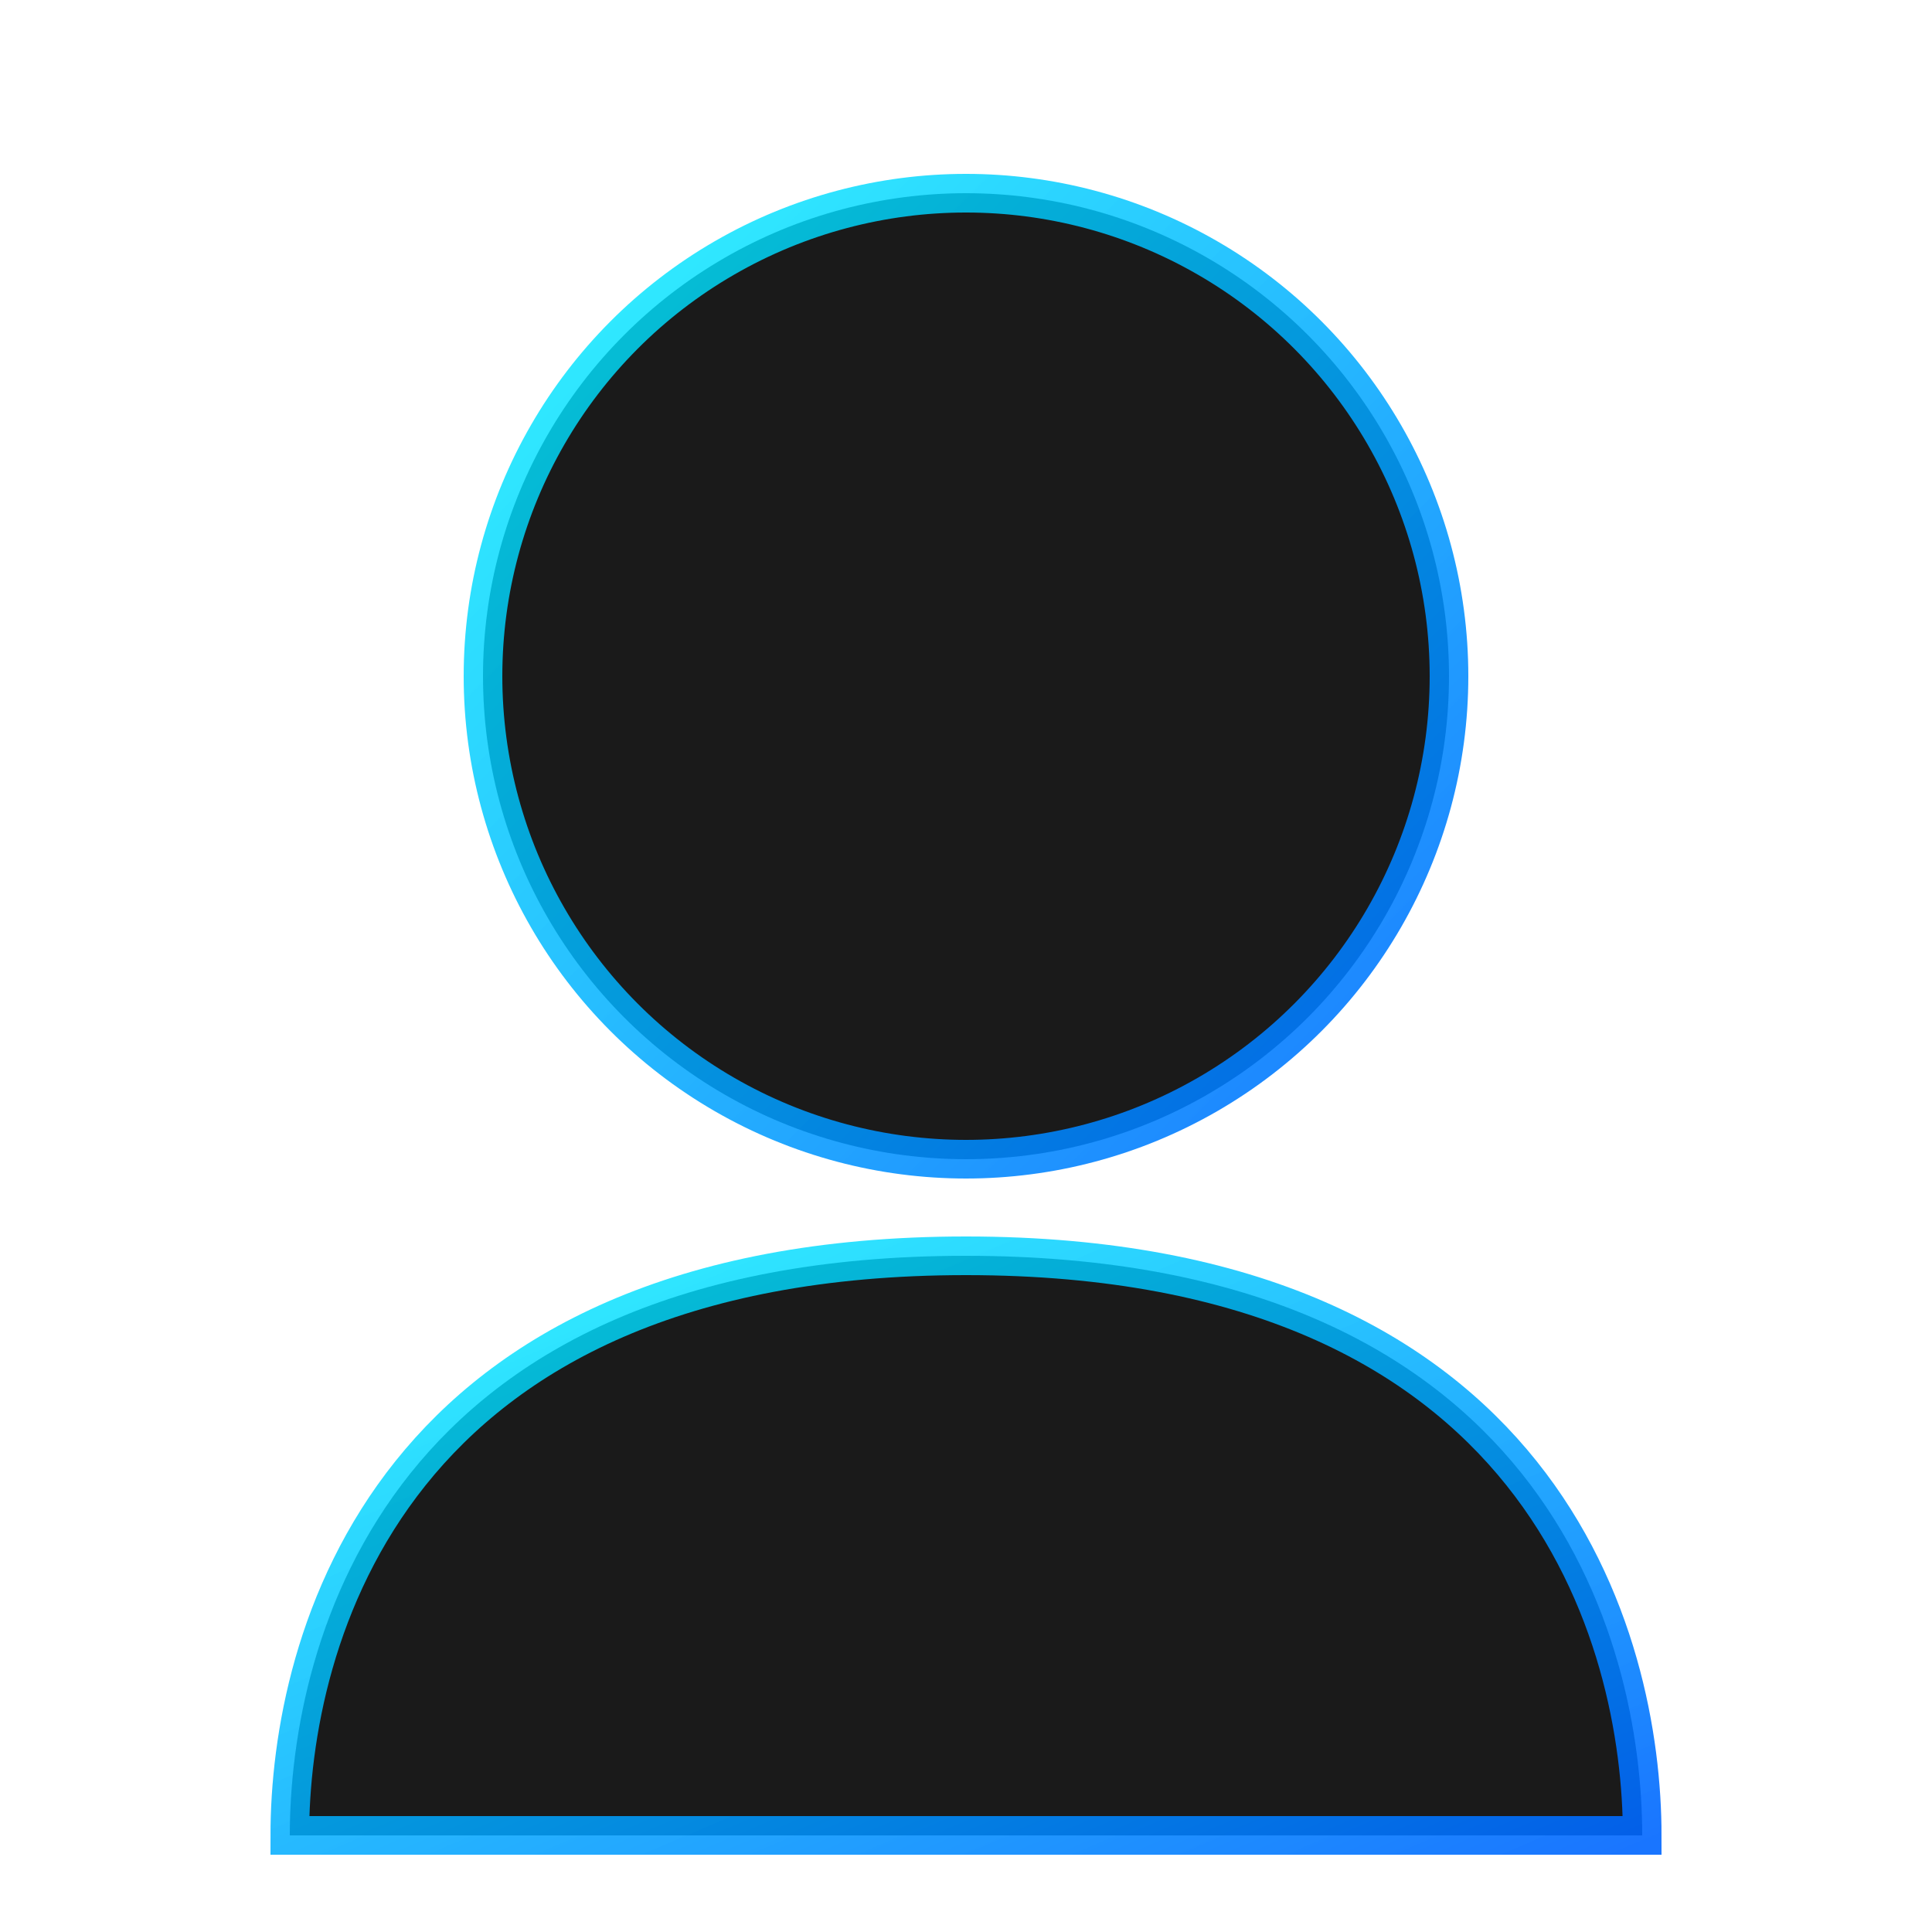 <svg xmlns="http://www.w3.org/2000/svg" viewBox="0 0 100 100"><defs><linearGradient id="avatarGradient" x1="0%" y1="0%" x2="100%" y2="100%"><stop offset="0%" style="stop-color:#00f7ff;stop-opacity:0.8"/><stop offset="100%" style="stop-color:#0066ff;stop-opacity:0.9"/></linearGradient></defs><circle cx="50" cy="35" r="25" fill="#1a1a1a" stroke="url(#avatarGradient)" stroke-width="2"/><path d="M50,65 C20,65 15,85 15,95 L85,95 C85,85 80,65 50,65Z" fill="#1a1a1a" stroke="url(#avatarGradient)" stroke-width="2"/></svg>